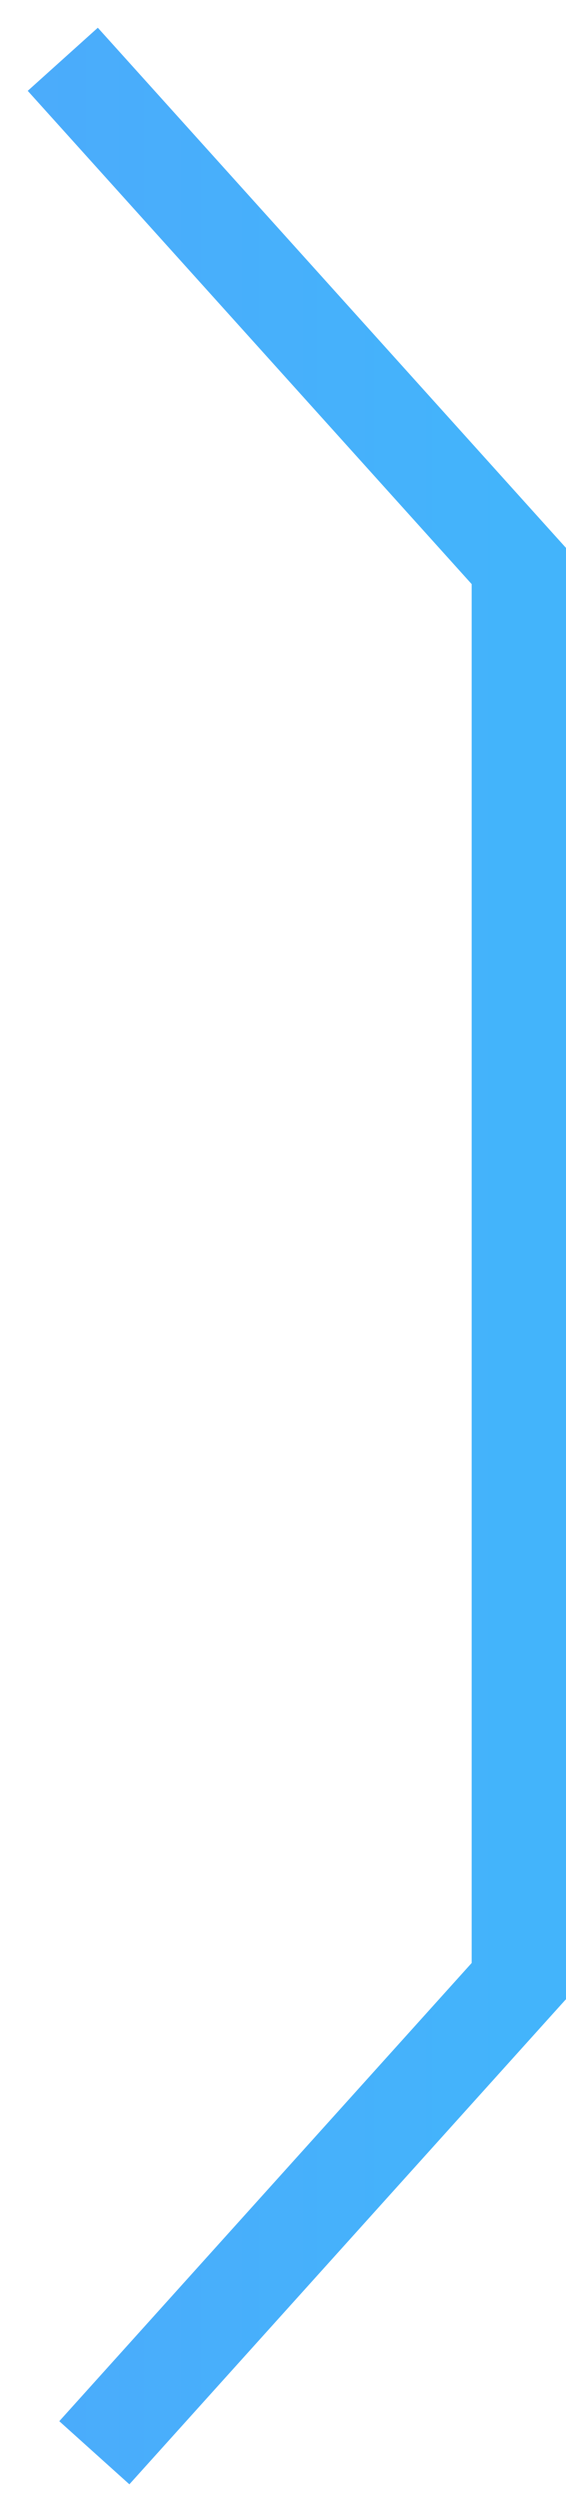 <svg width="12" height="53" viewBox="0 0 12 53" fill="none" xmlns="http://www.w3.org/2000/svg">
<path d="M11 12L11.743 11.331L12 11.616V12H11ZM1.257 2.669L0.588 1.926L2.074 0.588L2.743 1.331L1.257 2.669ZM11 42H12V42.384L11.743 42.669L11 42ZM10.257 12.669L1.257 2.669L2.743 1.331L11.743 11.331L10.257 12.669ZM1.257 51.331L10.257 41.331L11.743 42.669L2.743 52.669L1.257 51.331ZM10 42V12H12V42H10Z" fill="url(#paint0_linear_696_130)"/>
<defs>
<linearGradient id="paint0_linear_696_130" x1="11" y1="27" x2="-169" y2="27" gradientUnits="userSpaceOnUse">
<stop stop-color="#43B4FB"/>
<stop offset="1" stop-color="#CD21F3"/>
</linearGradient>
</defs>
</svg>
